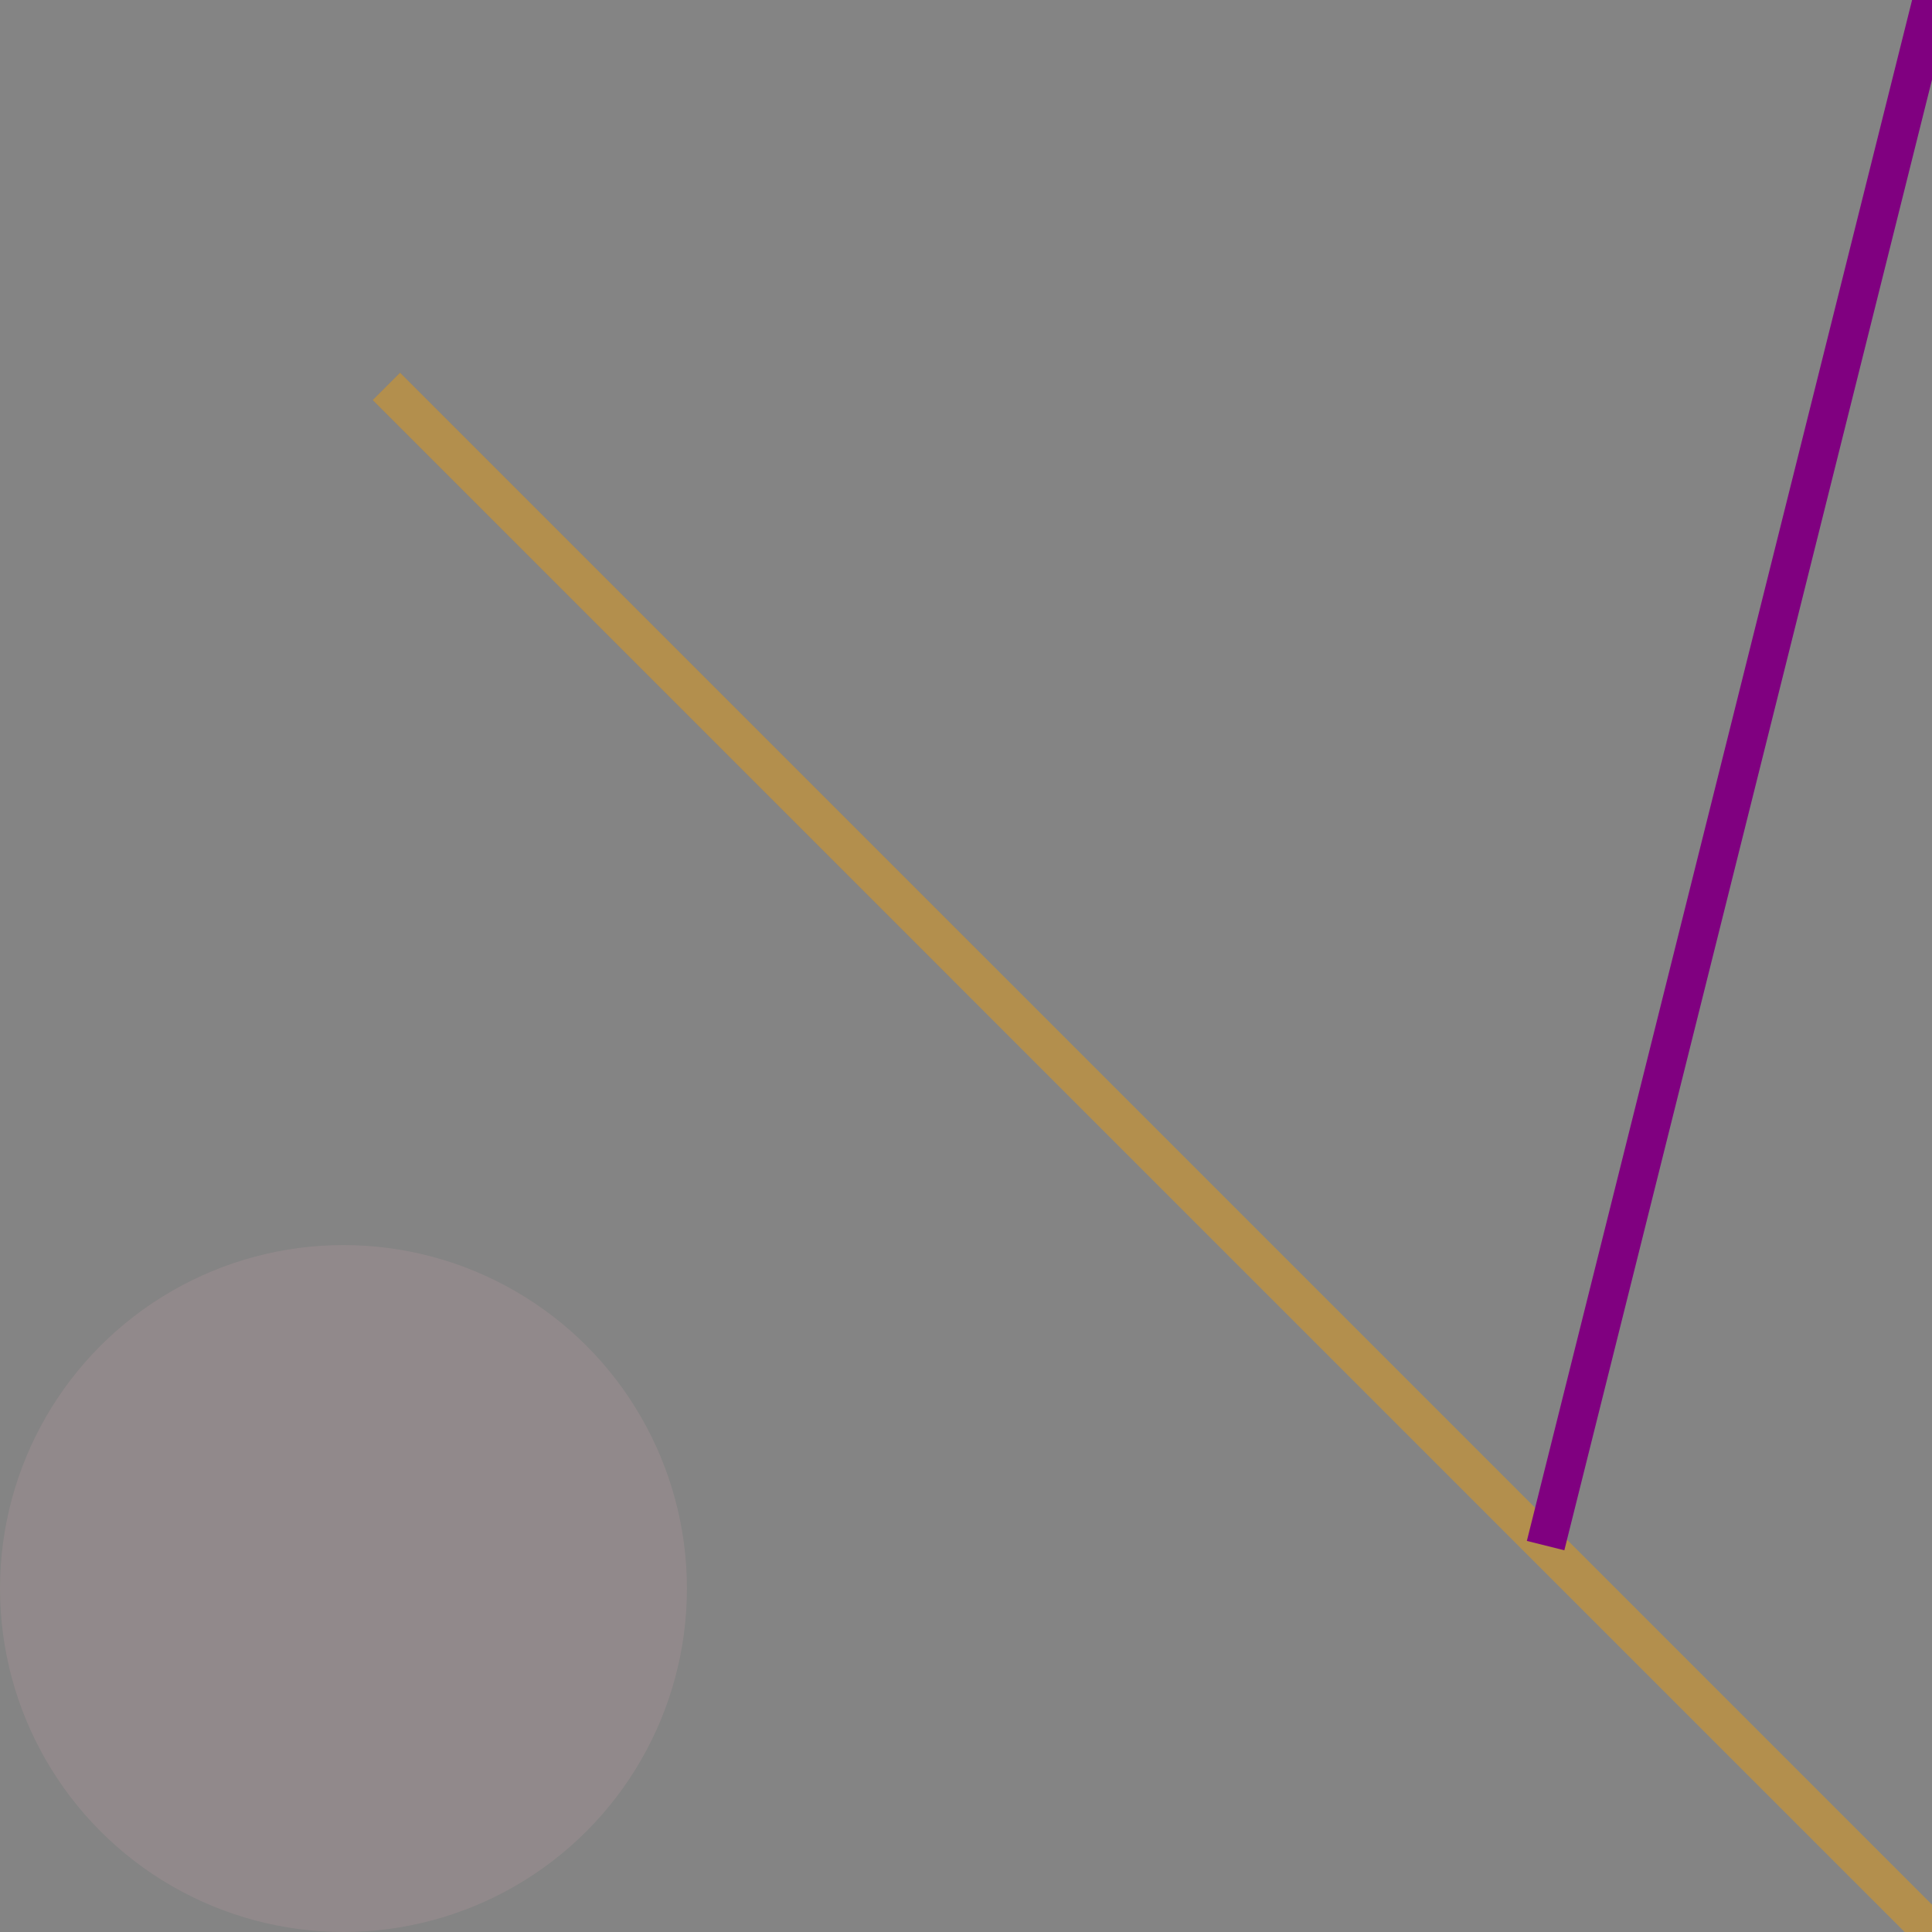 <?xml version="1.0" encoding="utf-8" ?>
<svg baseProfile="full" height="450px" version="1.1" width="450px" xmlns="http://www.w3.org/2000/svg" xmlns:ev="http://www.w3.org/2001/xml-events" xmlns:xlink="http://www.w3.org/1999/xlink"><defs /><rect fill="grey" height="450" opacity="0.6" width="450" x="0" y="0" /><line stroke="red" stroke-width="9.0" x1="90" x2="225.0" y1="90" y2="225.0" /><rect fill="grey" height="450" opacity="0.6" width="450" x="0" y="0" /><circle cx="80" cy="370" fill="pink" opacity="0.8" r="80" /><rect fill="grey" height="450" opacity="0.6" width="450" x="0" y="0" /><line stroke="orange" stroke-width="9.0" x1="90" x2="450" y1="90" y2="450" /><rect fill="grey" height="450" opacity="0.6" width="450" x="0" y="0" /><line stroke="purple" stroke-width="9.0" x1="360" x2="450" y1="360" y2="0" /></svg>